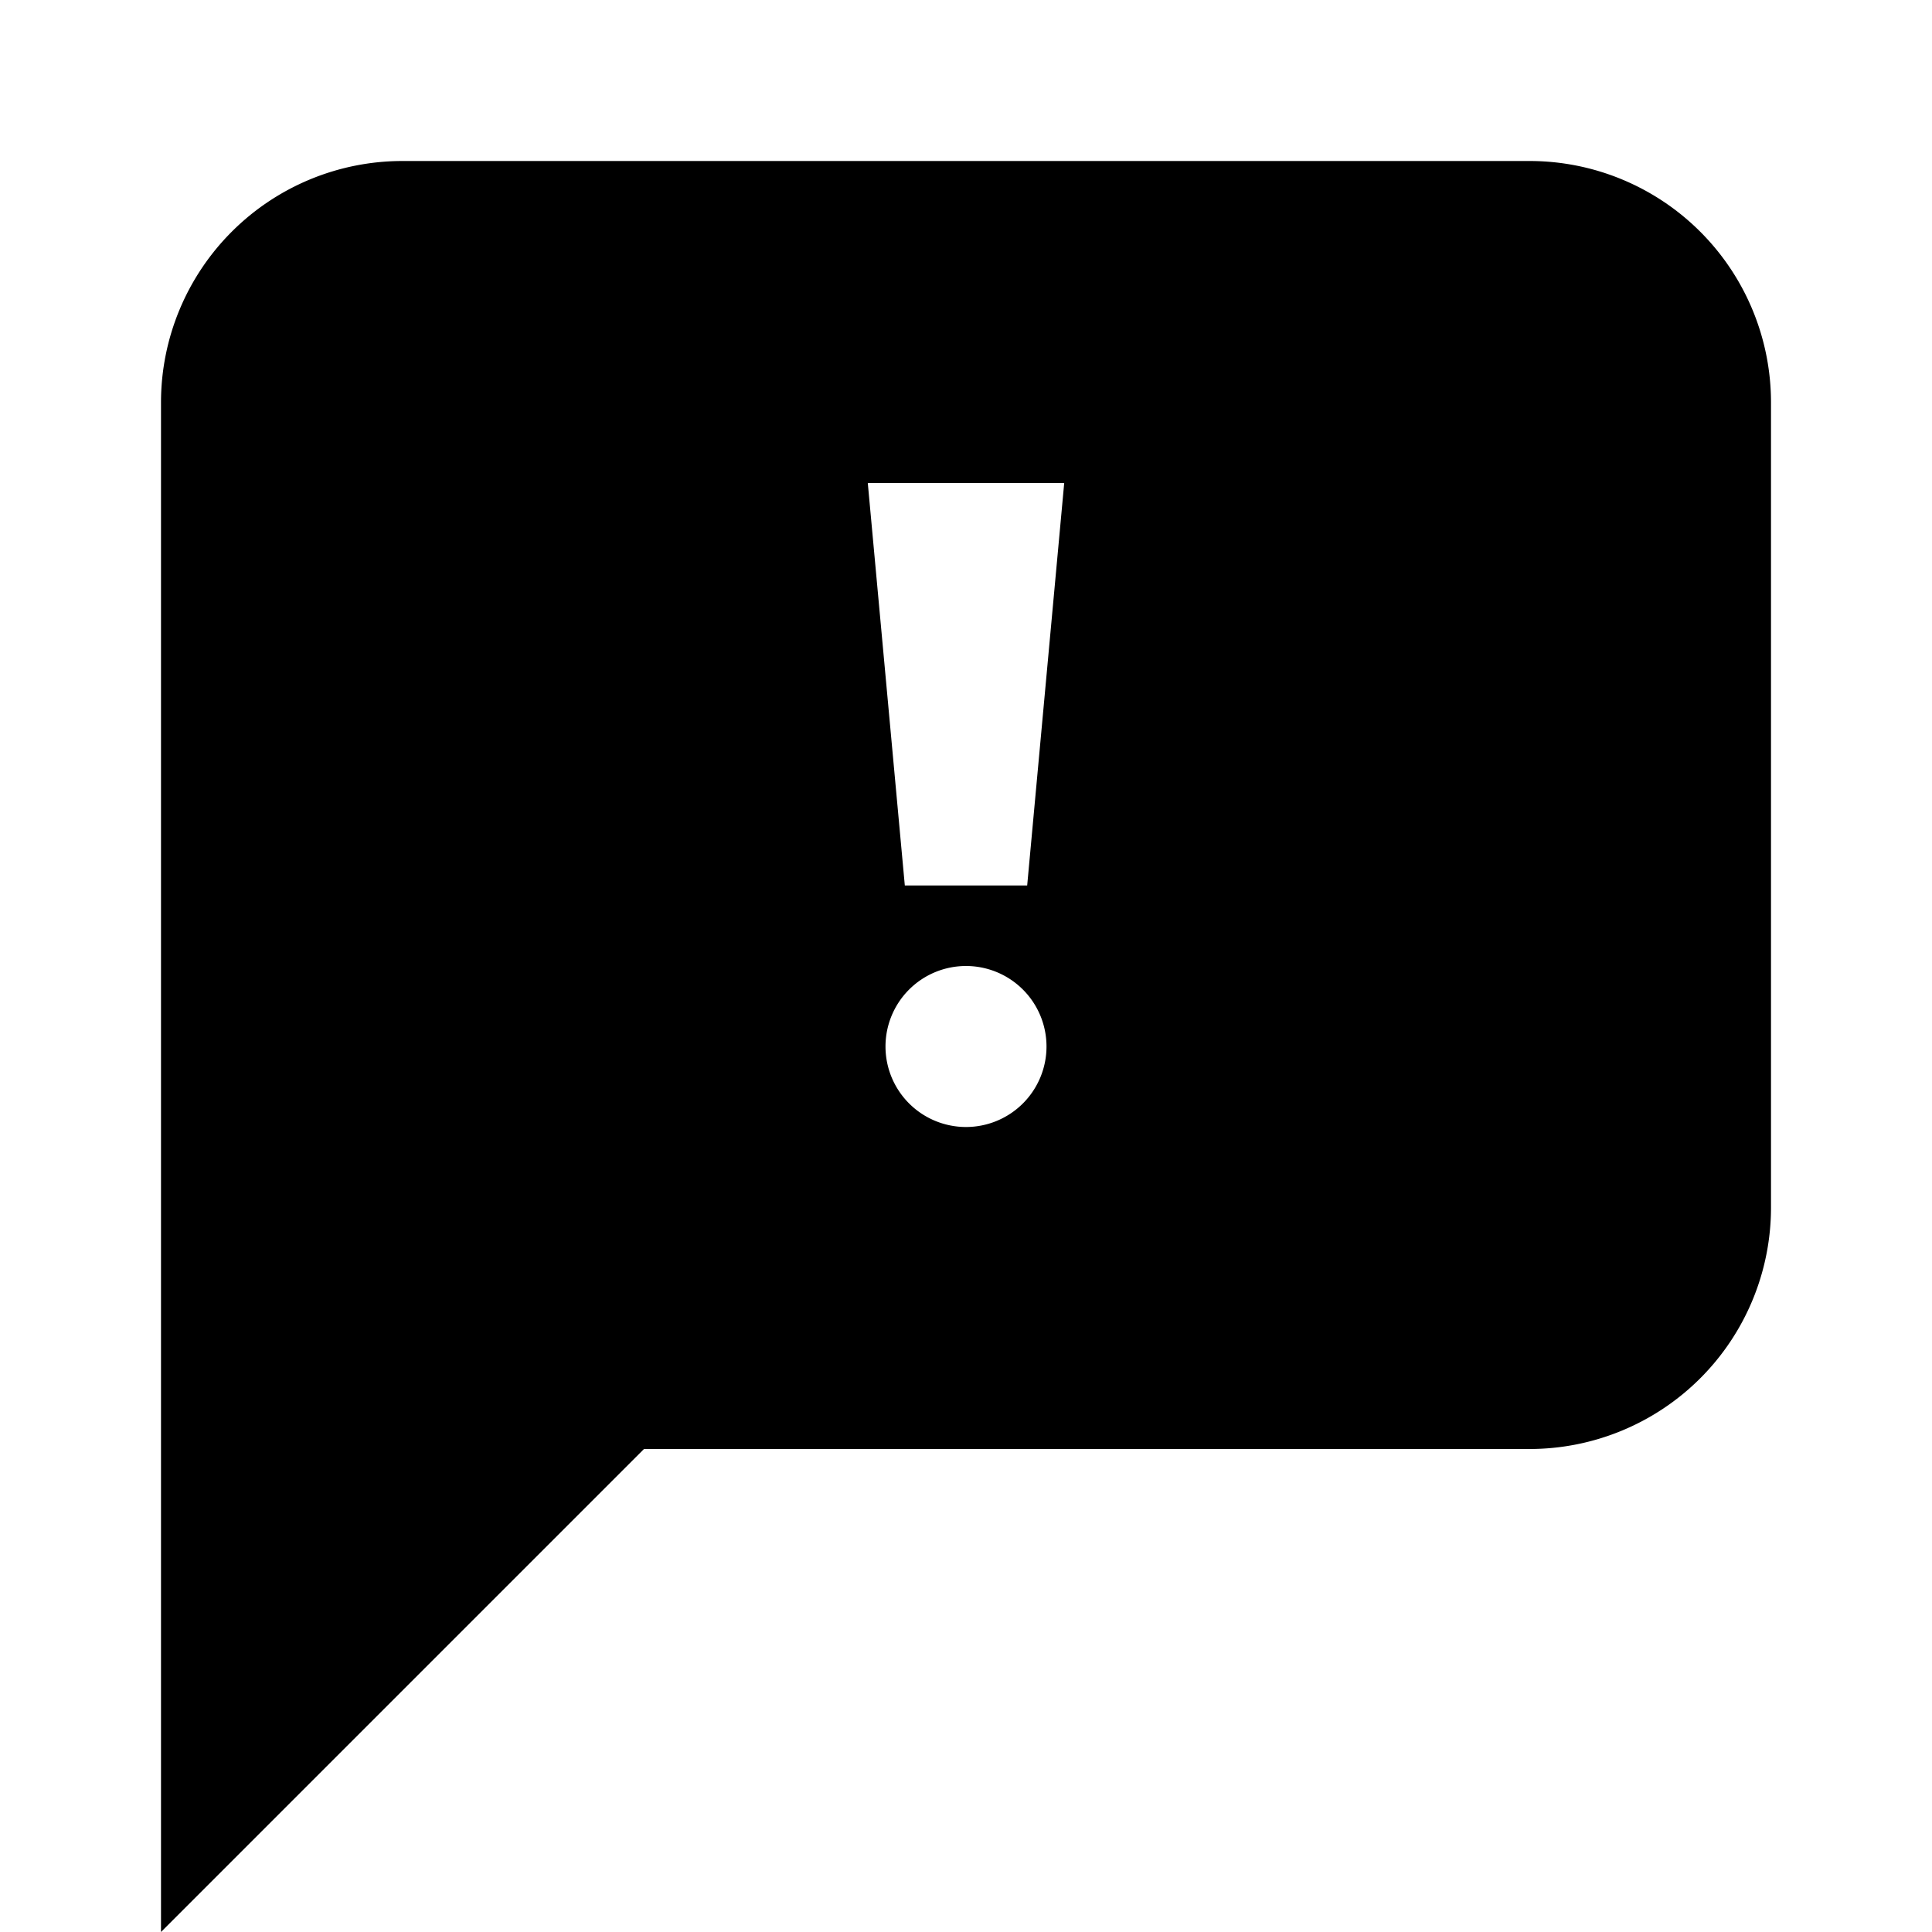<svg id="Layer_1" data-name="Layer 1" xmlns="http://www.w3.org/2000/svg" viewBox="0 0 24 24"><title>iconoteka_message_failed_b_f</title><path d="M19,2H5A3,3,0,0,0,2,5V24l6-6H19a3,3,0,0,0,3-3V5A3,3,0,0,0,19,2ZM12,14a1,1,0,1,1,1-1A1,1,0,0,1,12,14Zm.76-3H11.24l-.46-5h2.44Z"/></svg>